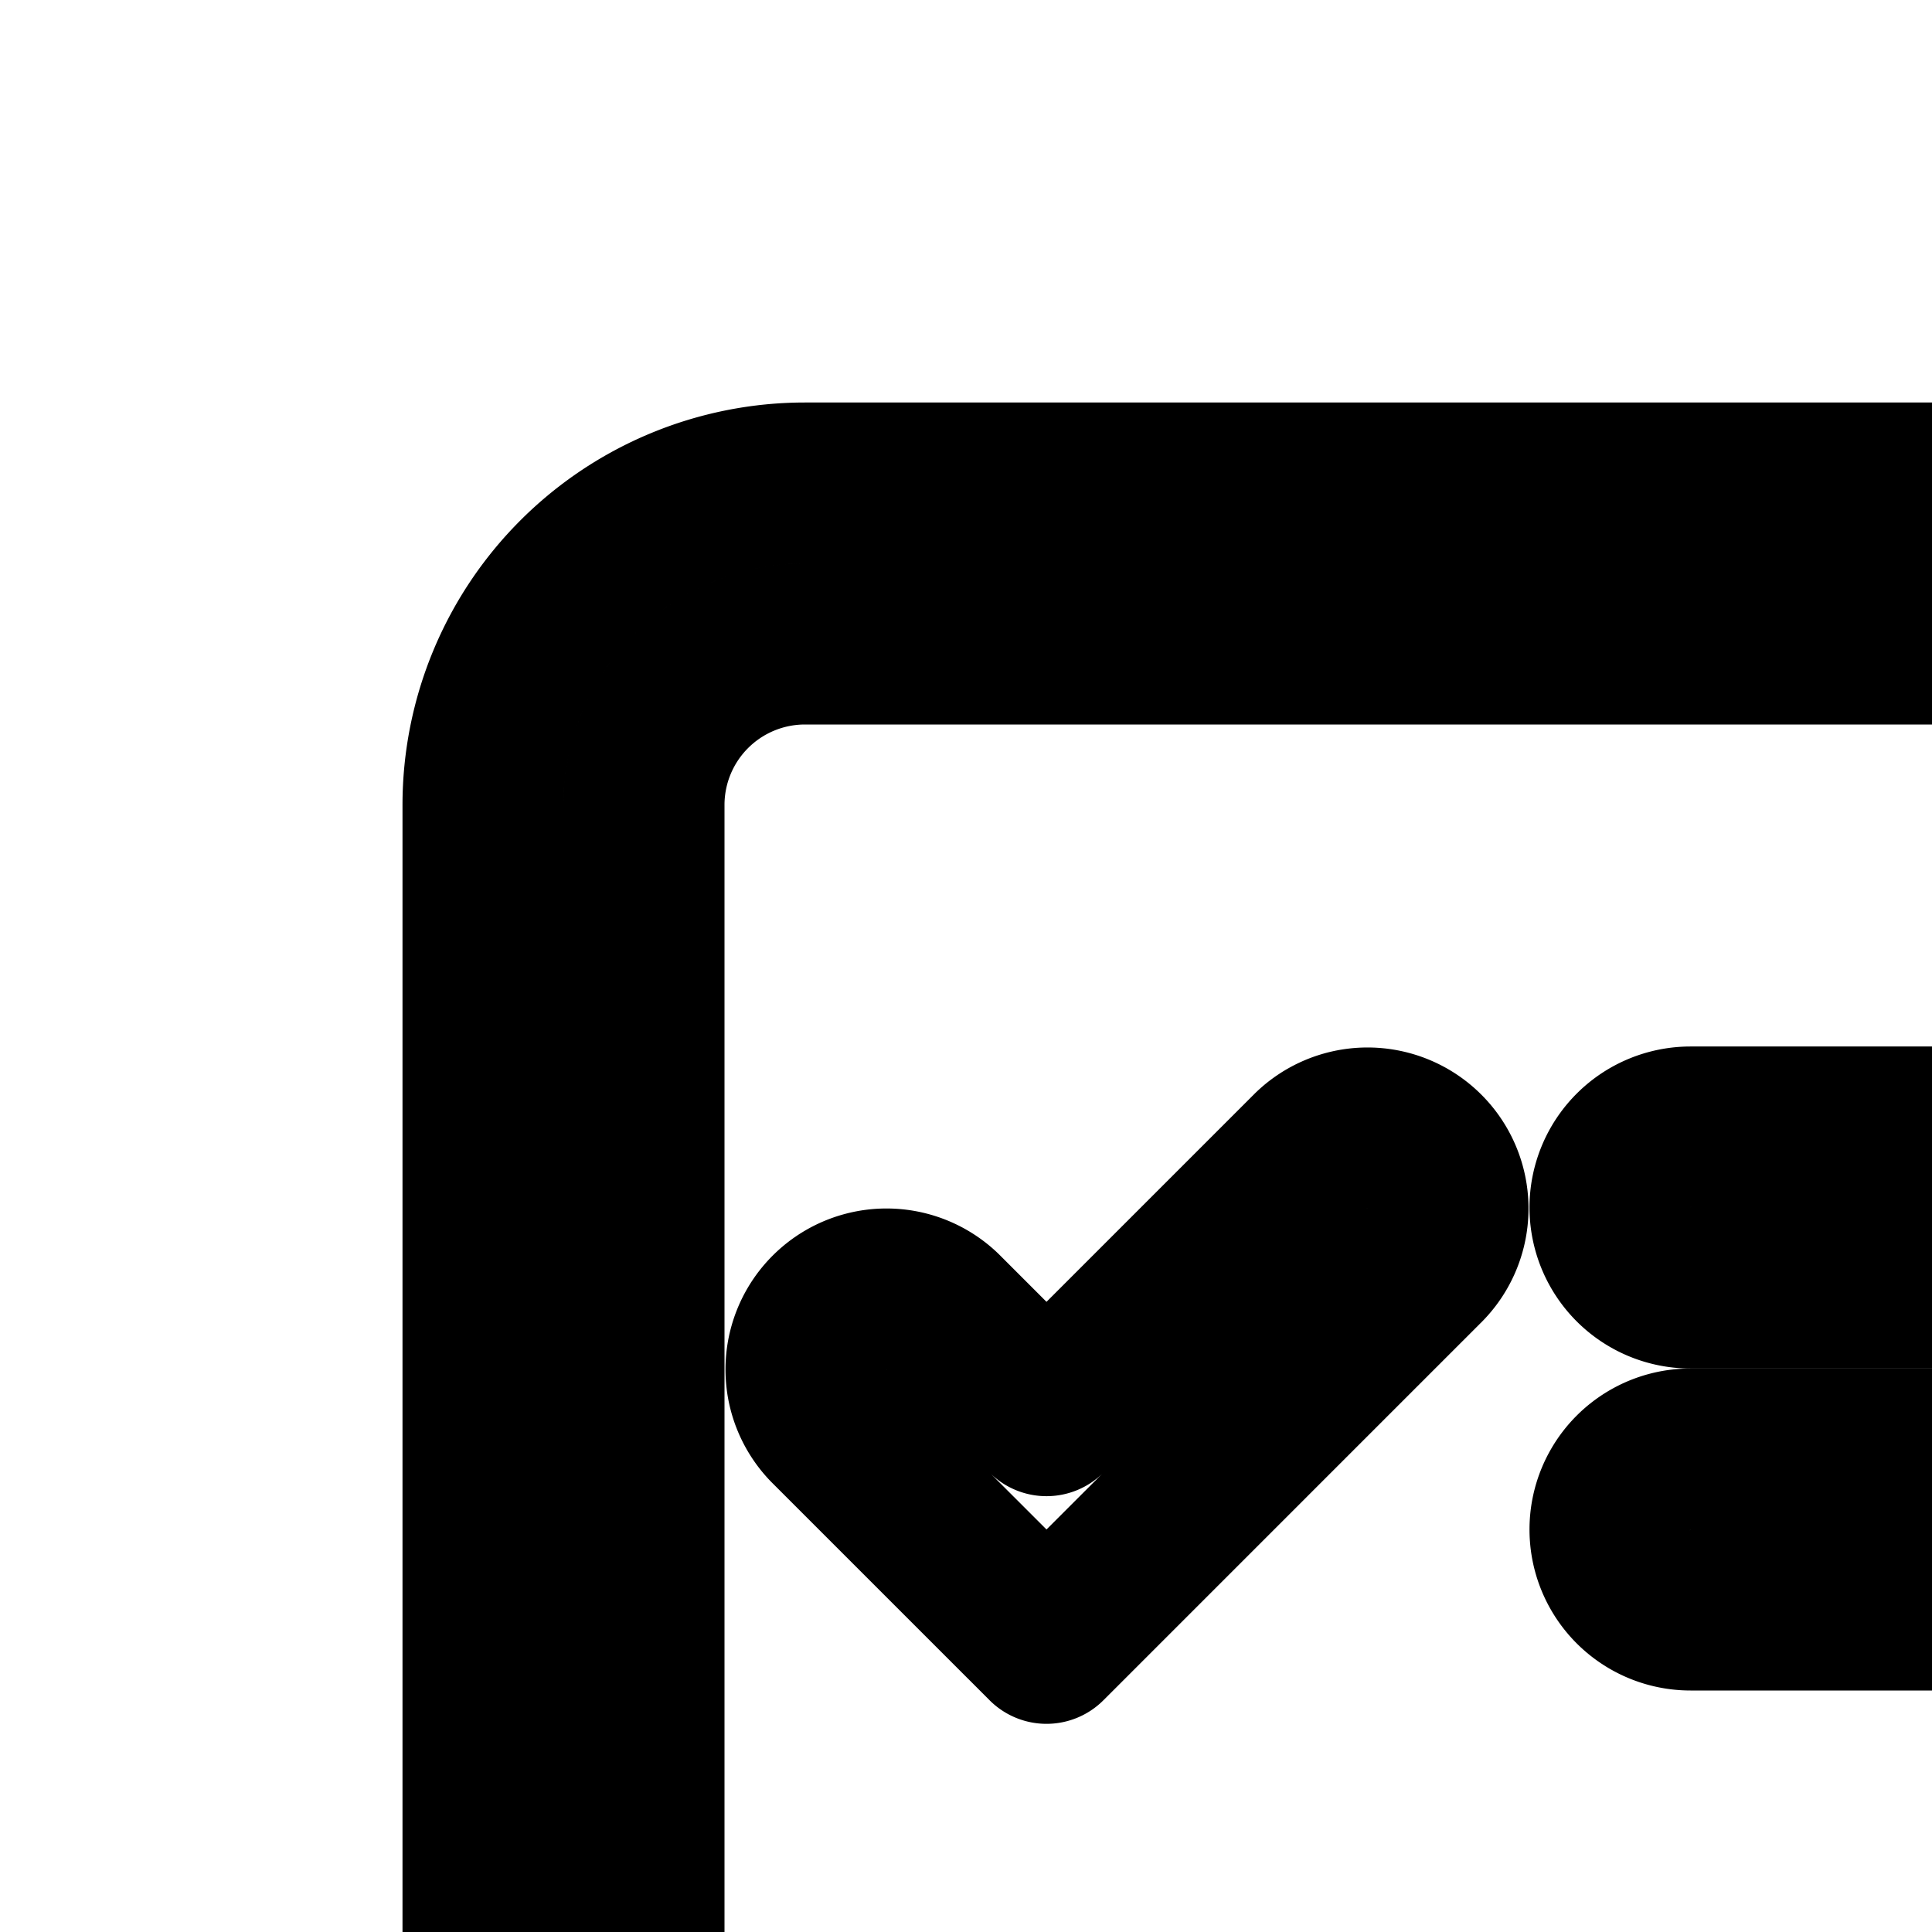 <svg
  xmlns="http://www.w3.org/2000/svg"
  width="24"
  height="24"
  viewBox="0 0 24 24"
  fill="none"
  stroke="currentColor"
  stroke-width="2"
  stroke-linecap="round"
  stroke-linejoin="round"
>
  <path d="M20 15a1 1 0 0 1 1-1h8a1 1 0 1 1 0 2h-8a1 1 0 0 1-1-1" />
  <path d="M21 18a1 1 0 1 0 0 2h8a1 1 0 1 0 0-2z" />
  <path d="M20 28a1 1 0 0 1 1-1h8a1 1 0 1 1 0 2h-8a1 1 0 0 1-1-1" />
  <path d="M21 31a1 1 0 1 0 0 2h8a1 1 0 1 0 0-2z" />
  <path
    fill-rule="evenodd"
    d="M10 27a1 1 0 0 1 1-1h5a1 1 0 0 1 1 1v5a1 1 0 0 1-1 1h-5a1 1 0 0 1-1-1zm2 1v3h3v-3z"
    clip-rule="evenodd"
  />
  <path d="M17.707 15.707a1 1 0 0 0-1.414-1.414L13 17.586l-1.293-1.293a1 1 0 0 0-1.414 1.414L13 20.414z" />
  <path
    fill-rule="evenodd"
    d="M10 6a4 4 0 0 0-4 4v28a4 4 0 0 0 4 4h20a4 4 0 0 0 4-4V10a4 4 0 0 0-4-4zm-2 4a2 2 0 0 1 2-2h20a2 2 0 0 1 2 2v28a2 2 0 0 1-2 2H10a2 2 0 0 1-2-2z"
    clip-rule="evenodd"
  />
  <path
    fill-rule="evenodd"
    d="M36 16a3 3 0 1 1 6 0v20.303l-3 4.5-3-4.5zm3-1a1 1 0 0 0-1 1v2h2v-2a1 1 0 0 0-1-1m0 22.197-1-1.5V20h2v15.697z"
    clip-rule="evenodd"
  />
</svg>
